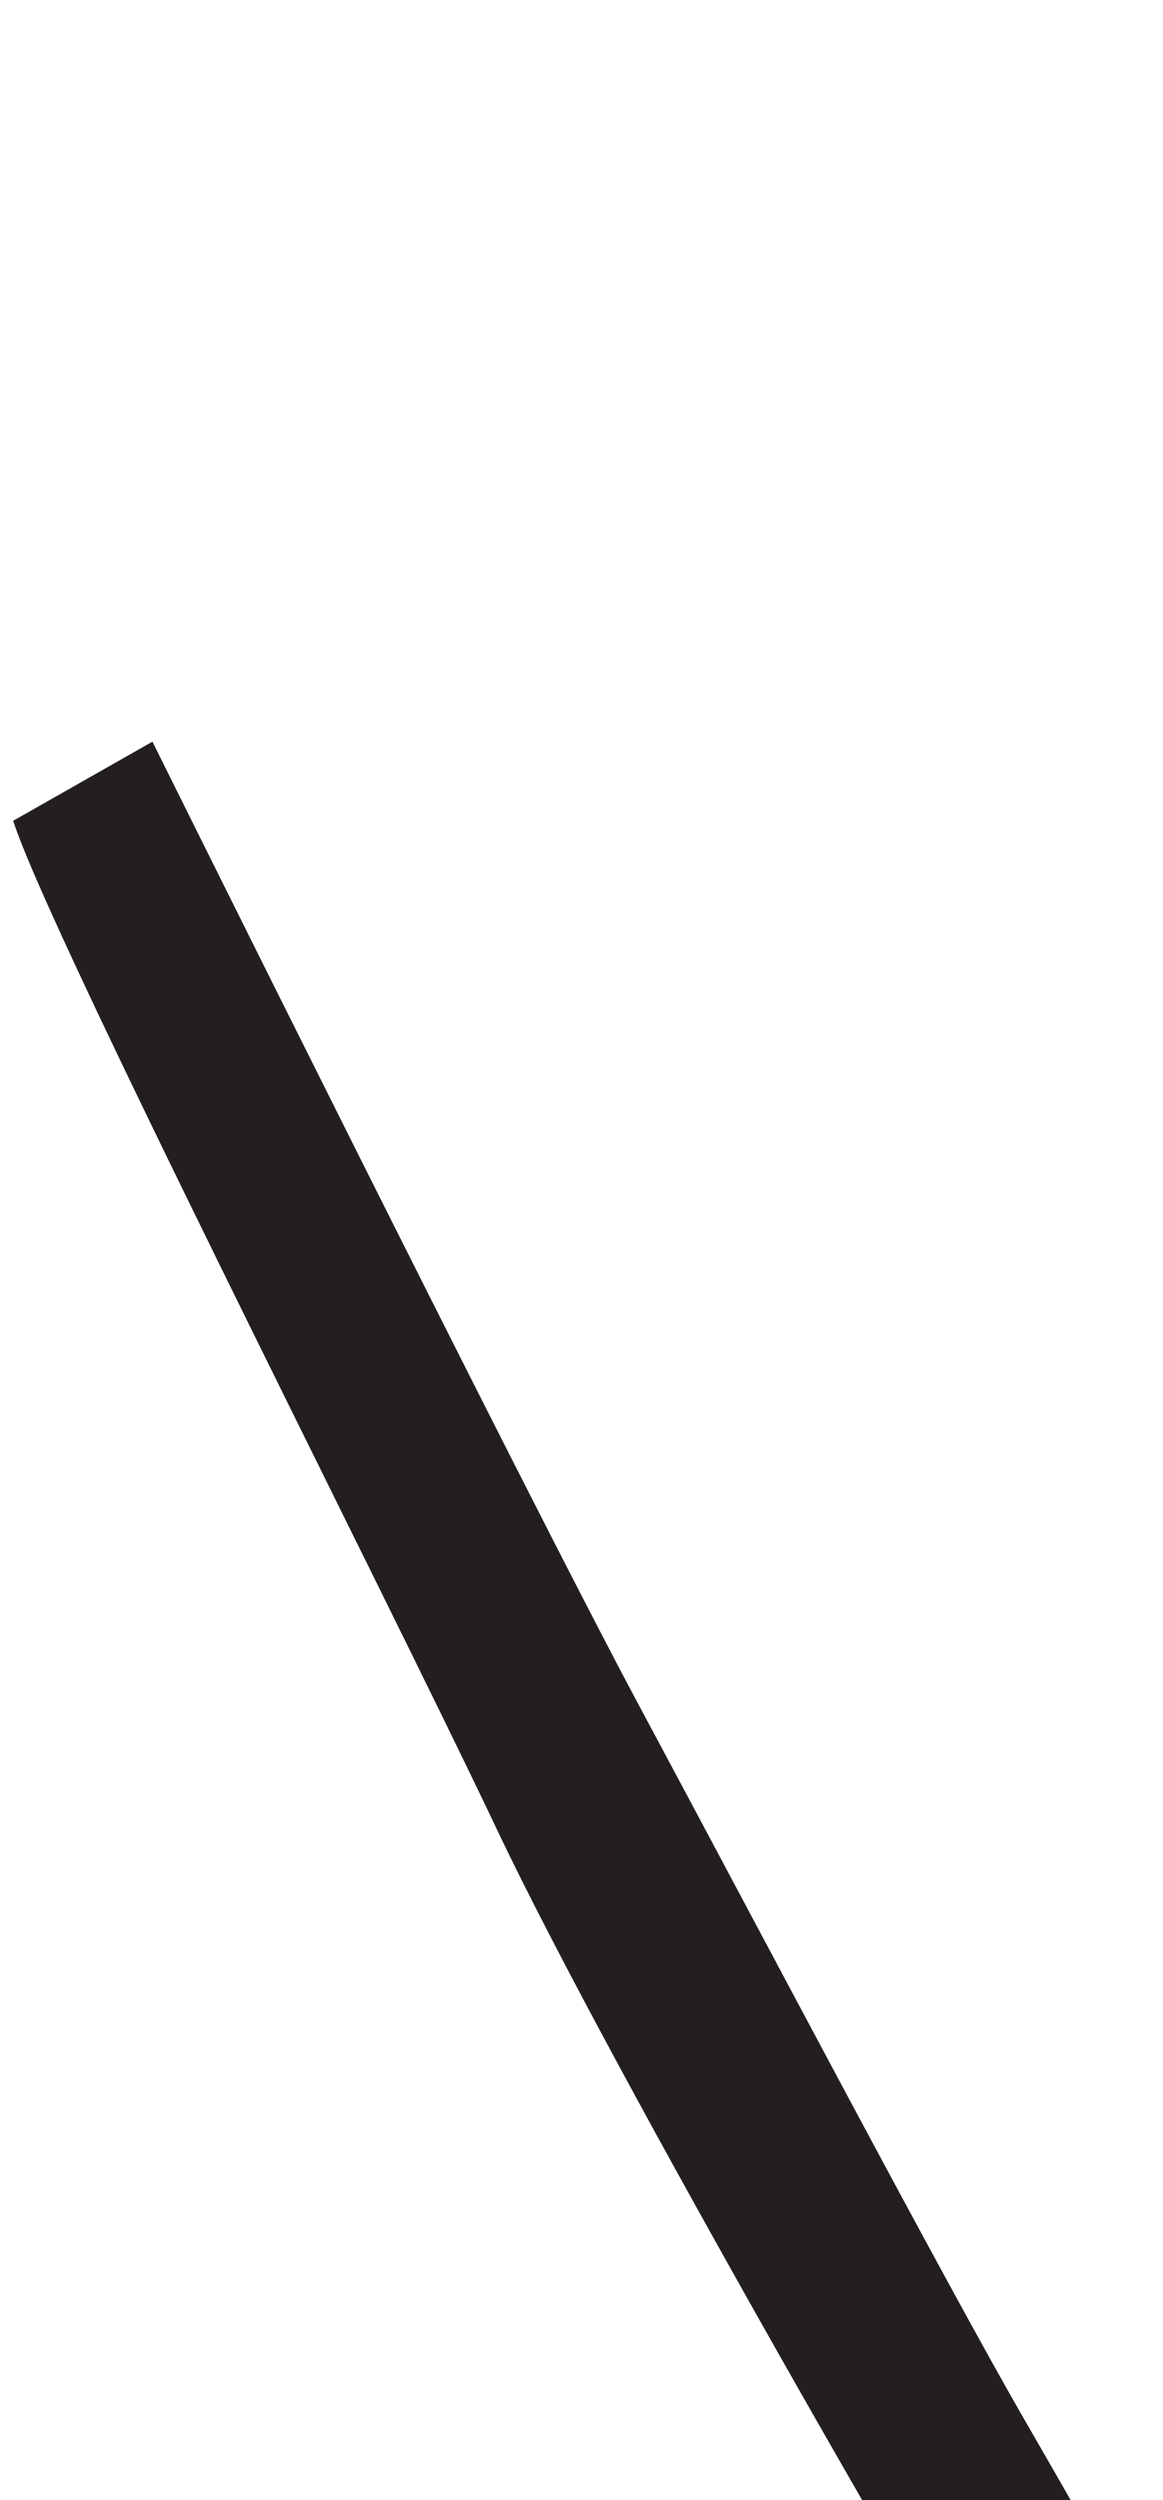 <?xml version="1.0" encoding="utf-8"?>
<!-- Generator: Adobe Illustrator 16.0.0, SVG Export Plug-In . SVG Version: 6.00 Build 0)  -->
<!DOCTYPE svg PUBLIC "-//W3C//DTD SVG 1.1//EN" "http://www.w3.org/Graphics/SVG/1.1/DTD/svg11.dtd">
<svg version="1.1" id="Layer_1" xmlns="http://www.w3.org/2000/svg" xmlns:xlink="http://www.w3.org/1999/xlink" x="0px" y="0px"
	 width="249.105px" height="535.475px" viewBox="0 0 249.105 535.475" enable-background="new 0 0 249.105 535.475"
	 xml:space="preserve">
<path fill="#231F20" d="M2.817,175.807l29.836-16.953c0,0,79.344,160.042,104.433,206.833
	c25.092,46.791,65.1,122.742,82.732,153.258s25.771,45.434,25.771,45.434s-21.021,17.633-21.021,27.805s-0.68,25.771-0.68,25.771
	s-7.457-30.518-12.885-37.979c-5.426-7.459-79.34-134.947-104.433-187.842C81.479,339.24,10.955,200.897,2.817,175.807z"/>
</svg>
